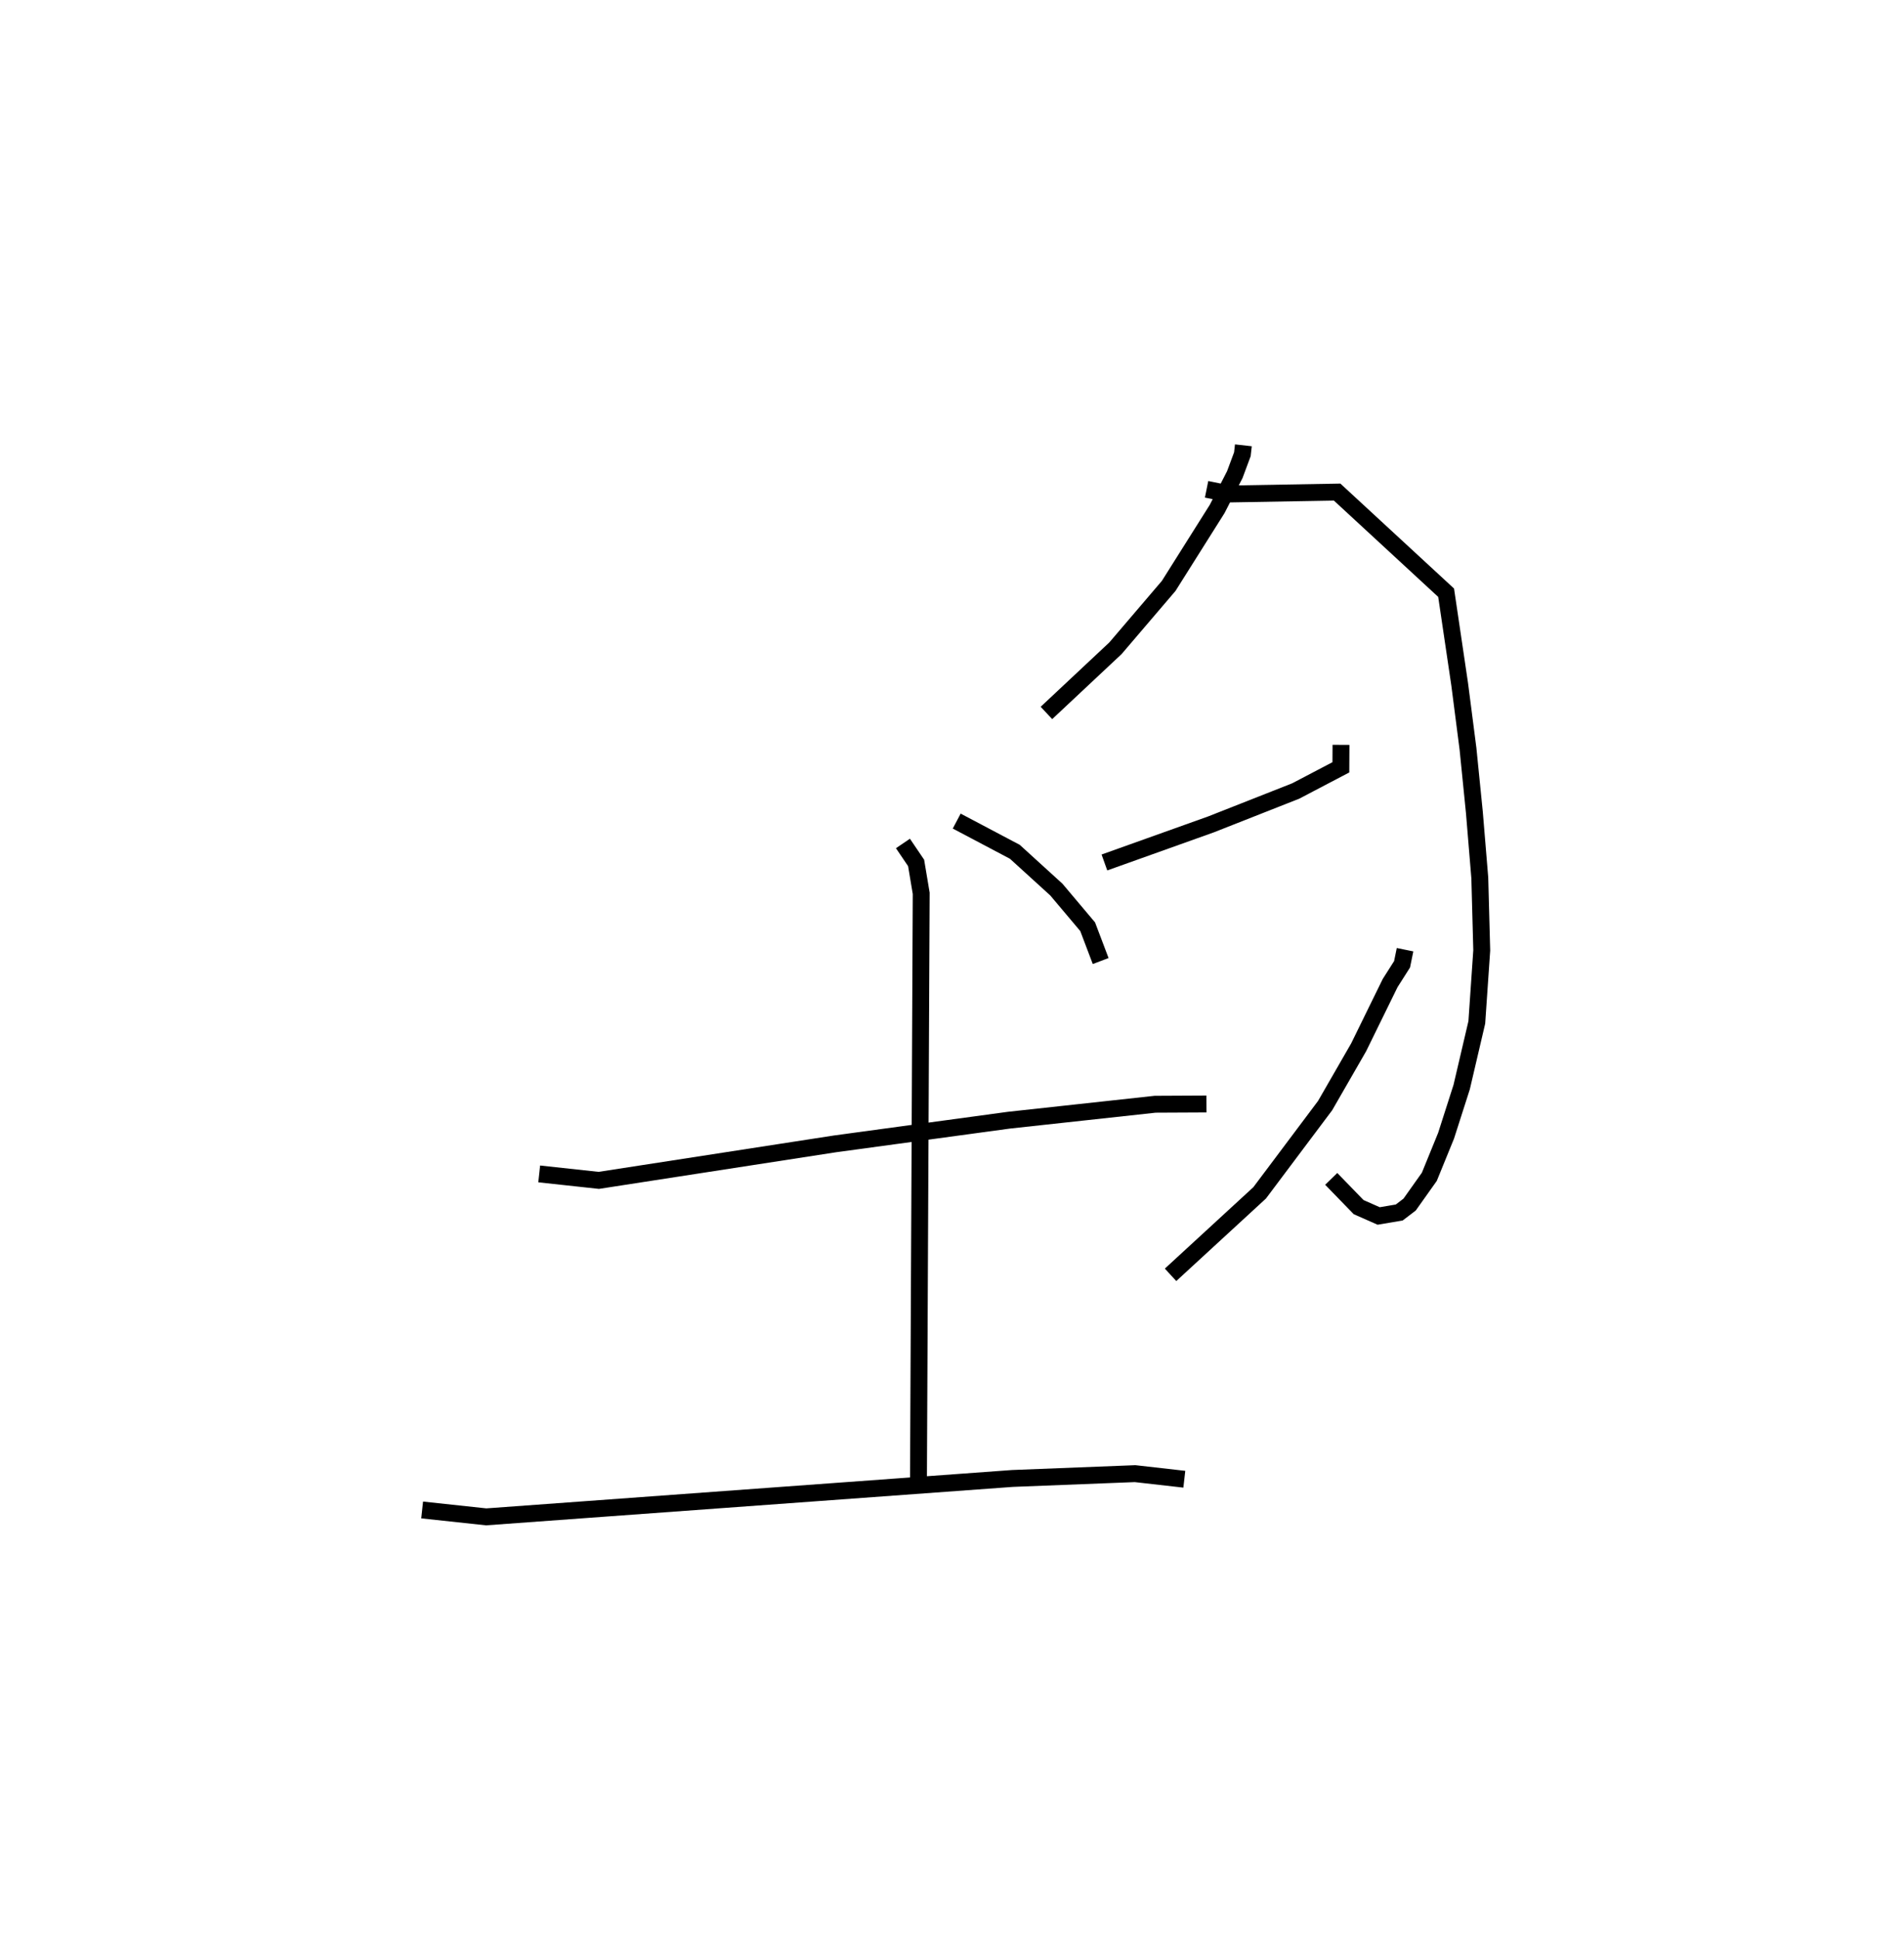 <?xml version="1.0" encoding="utf-8" ?>
<svg baseProfile="full" height="114.78" version="1.1" width="112.737" xmlns="http://www.w3.org/2000/svg" xmlns:ev="http://www.w3.org/2001/xml-events" xmlns:xlink="http://www.w3.org/1999/xlink"><defs /><rect fill="white" height="114.78" width="112.737" x="0" y="0" /><path d="M38.647,25 m0.0,0.0 m34.974,1.358 l-0.059,0.528 -0.449,1.206 l-1.044,2.032 -2.87,4.555 l-3.152,3.69 -4.087,3.83 m9.483,-13.238 l1.366,0.277 6.364,-0.112 l6.453,5.956 0.804,5.428 l0.49,3.801 0.379,3.774 l0.321,3.879 0.115,4.287 l-0.292,4.262 -0.896,3.829 l-0.923,2.879 -0.992,2.432 l-1.167,1.644 -0.615,0.469 l-1.217,0.206 -1.188,-0.525 l-1.622,-1.671 m0.578,-25.689 l-0.007,1.33 -2.675,1.402 l-5.018,1.977 -6.307,2.253 m17.8,5.163 l-0.176,0.863 -0.708,1.114 l-1.866,3.806 -1.983,3.444 l-3.876,5.165 -5.275,4.851 m-12.662,-26.856 l3.442,1.818 2.457,2.235 l1.855,2.201 0.77,2.03 m-33.245,12.6 l3.528,0.382 13.988,-2.161 l10.295,-1.401 8.658,-0.944 l3.04,-0.015 m-17.972,-15.42 l0.78,1.151 0.302,1.801 l-0.163,34.893 m-29.387,1.604 l3.793,0.408 31.162,-2.273 l7.257,-0.285 2.917,0.331 " fill="none" stroke="black" stroke-width="1" /></svg>